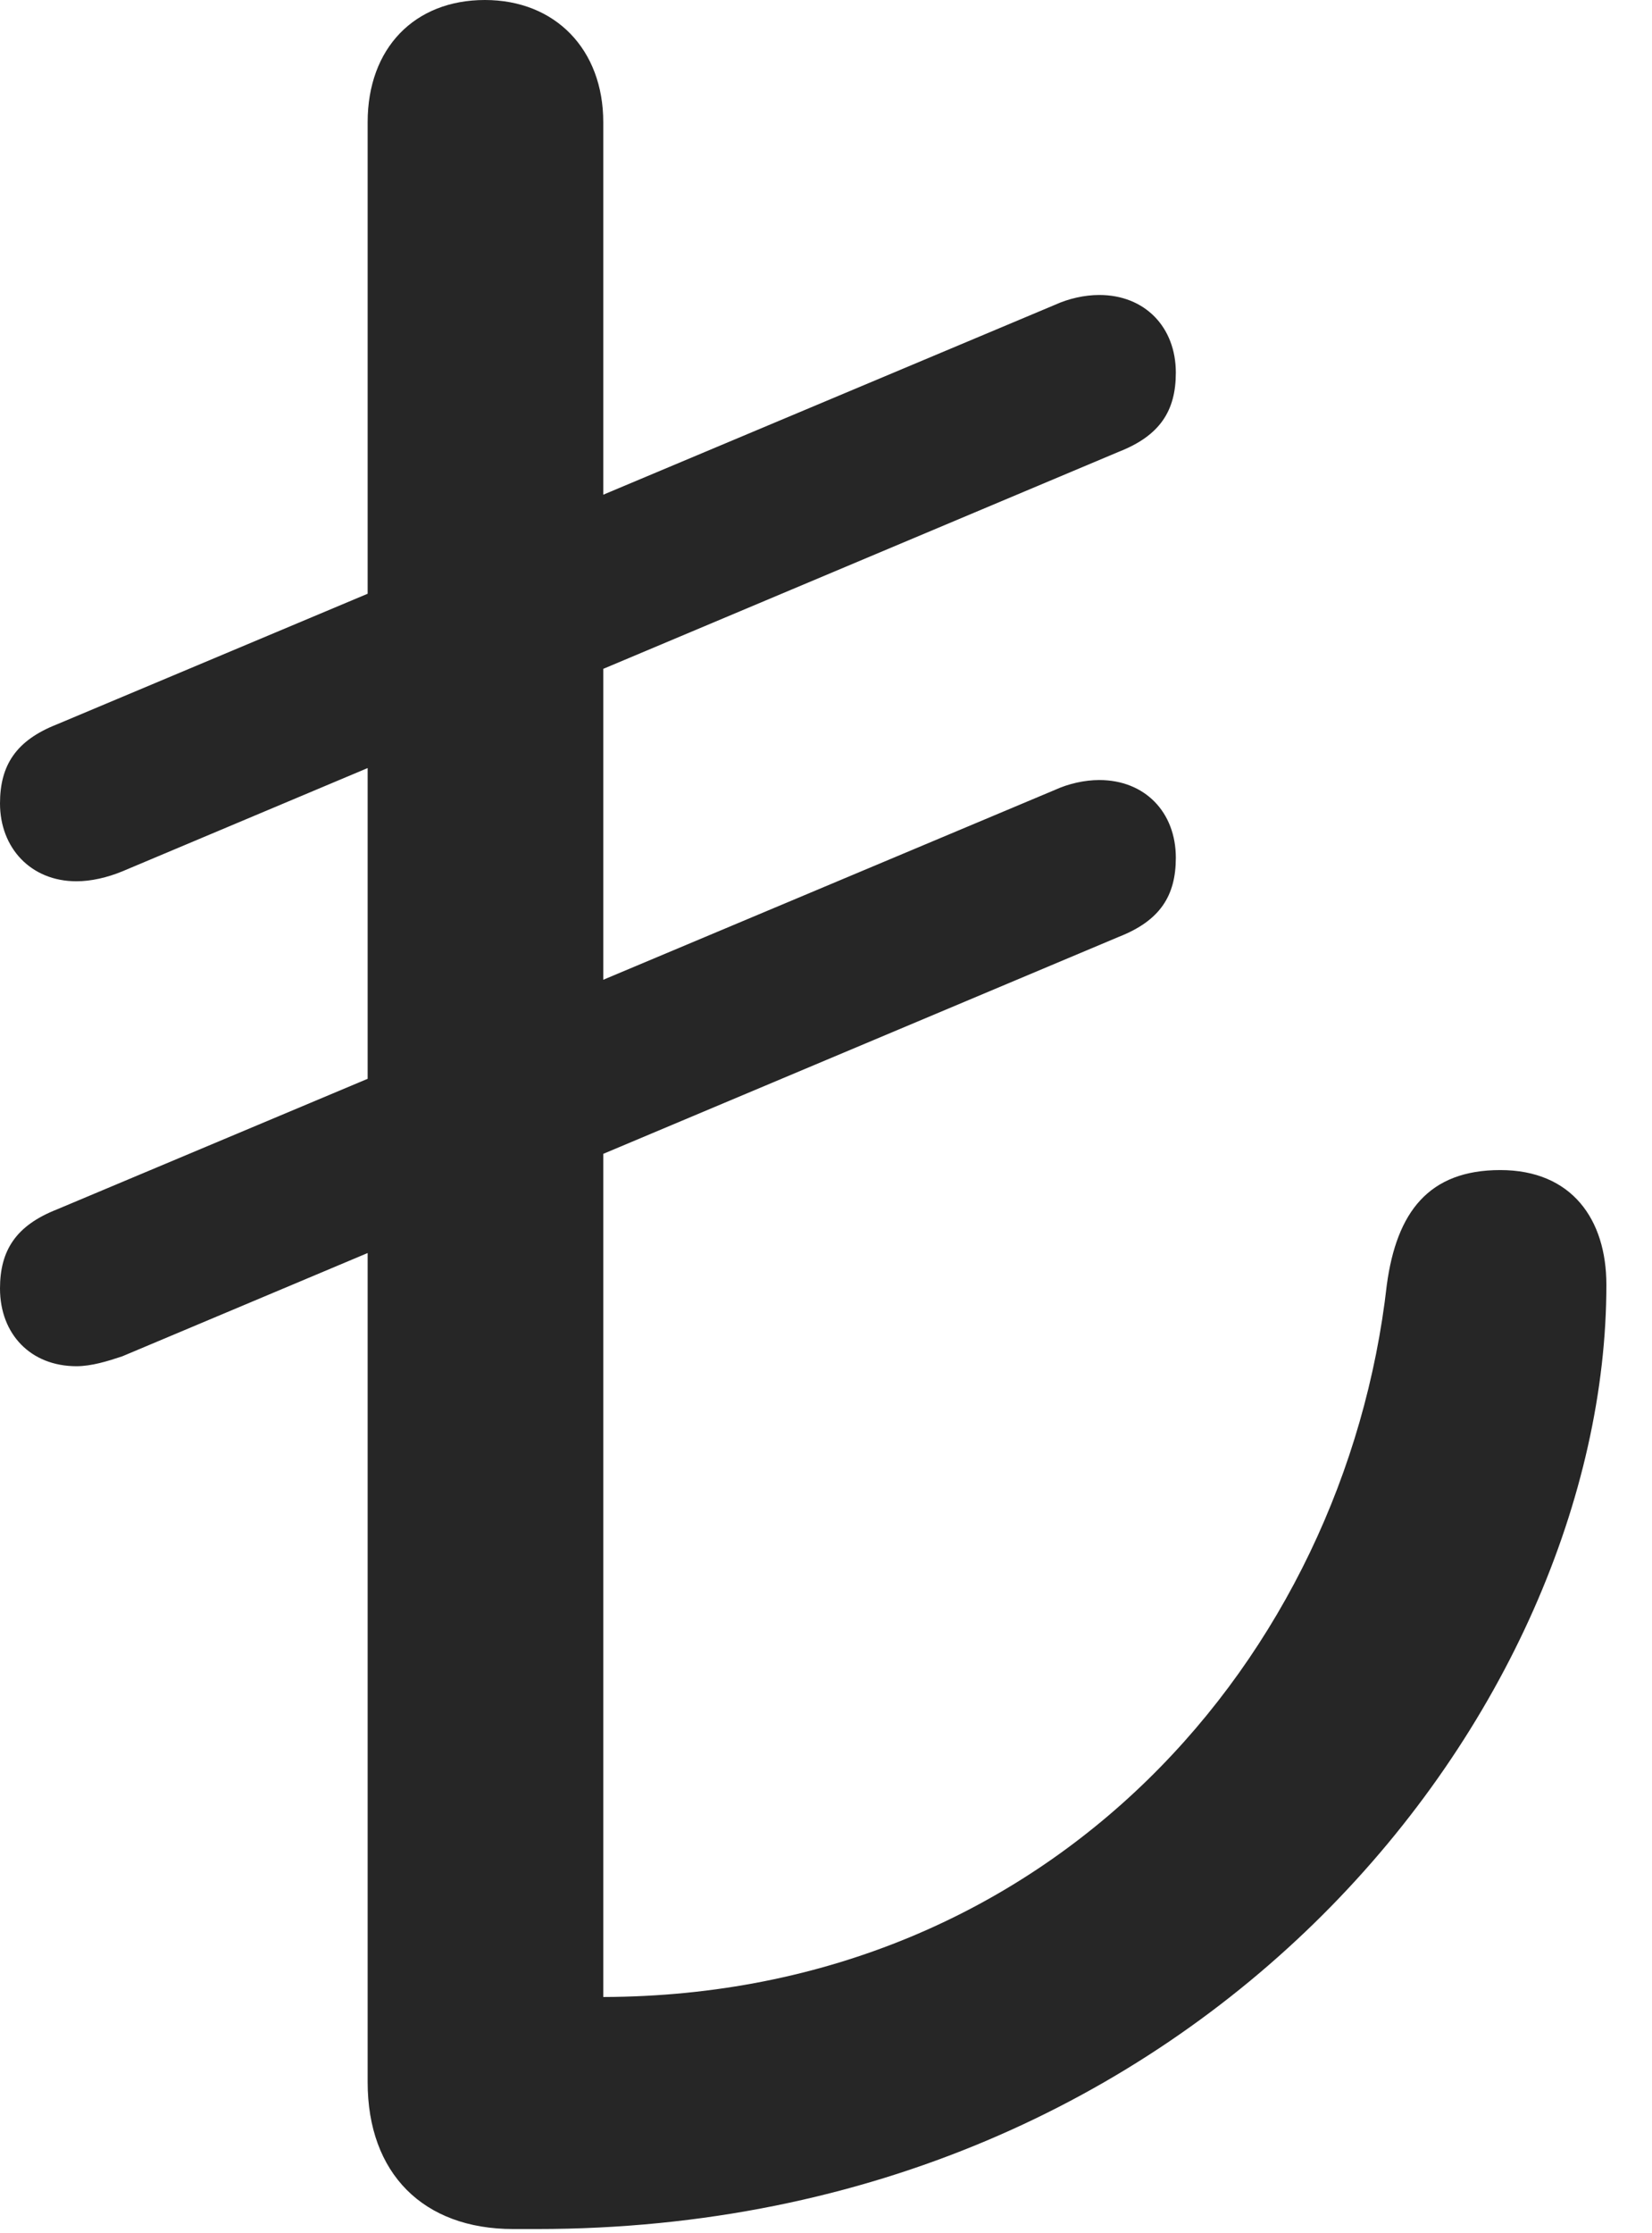 <?xml version="1.0" encoding="UTF-8"?>
<!--Generator: Apple Native CoreSVG 232.5-->
<!DOCTYPE svg
PUBLIC "-//W3C//DTD SVG 1.1//EN"
       "http://www.w3.org/Graphics/SVG/1.1/DTD/svg11.dtd">
<svg version="1.1" xmlns="http://www.w3.org/2000/svg" xmlns:xlink="http://www.w3.org/1999/xlink" width="13.076" height="17.666">
 <g>
  <rect height="17.666" opacity="0" width="13.076" x="0" y="0"/>
  <path d="M4.062 17.637L4.248 17.637C9.551 17.637 12.715 13.496 12.715 10.166C12.715 9.648 12.441 9.258 11.875 9.258C11.309 9.258 11.055 9.59 10.977 10.166C10.645 13.105 8.33 15.791 4.775 15.801L4.775 0.967C4.775 0.391 4.395 0 3.838 0C3.281 0 2.91 0.381 2.91 0.967L2.91 16.475C2.91 17.197 3.35 17.637 4.062 17.637ZM0.605 6.973C0.723 6.973 0.85 6.943 0.967 6.895L8.857 3.574C9.18 3.447 9.307 3.252 9.307 2.949C9.307 2.588 9.062 2.334 8.701 2.334C8.584 2.334 8.457 2.363 8.35 2.412L0.449 5.732C0.127 5.859 0 6.055 0 6.357C0 6.709 0.244 6.973 0.605 6.973ZM0.605 10.81C0.723 10.81 0.85 10.771 0.967 10.732L8.857 7.412C9.18 7.285 9.307 7.09 9.307 6.787C9.307 6.426 9.062 6.172 8.701 6.172C8.584 6.172 8.457 6.201 8.35 6.25L0.449 9.57C0.127 9.697 0 9.893 0 10.195C0 10.557 0.244 10.81 0.605 10.81Z" fill="#000000" fill-opacity="0.85"/>
 </g>
</svg>
